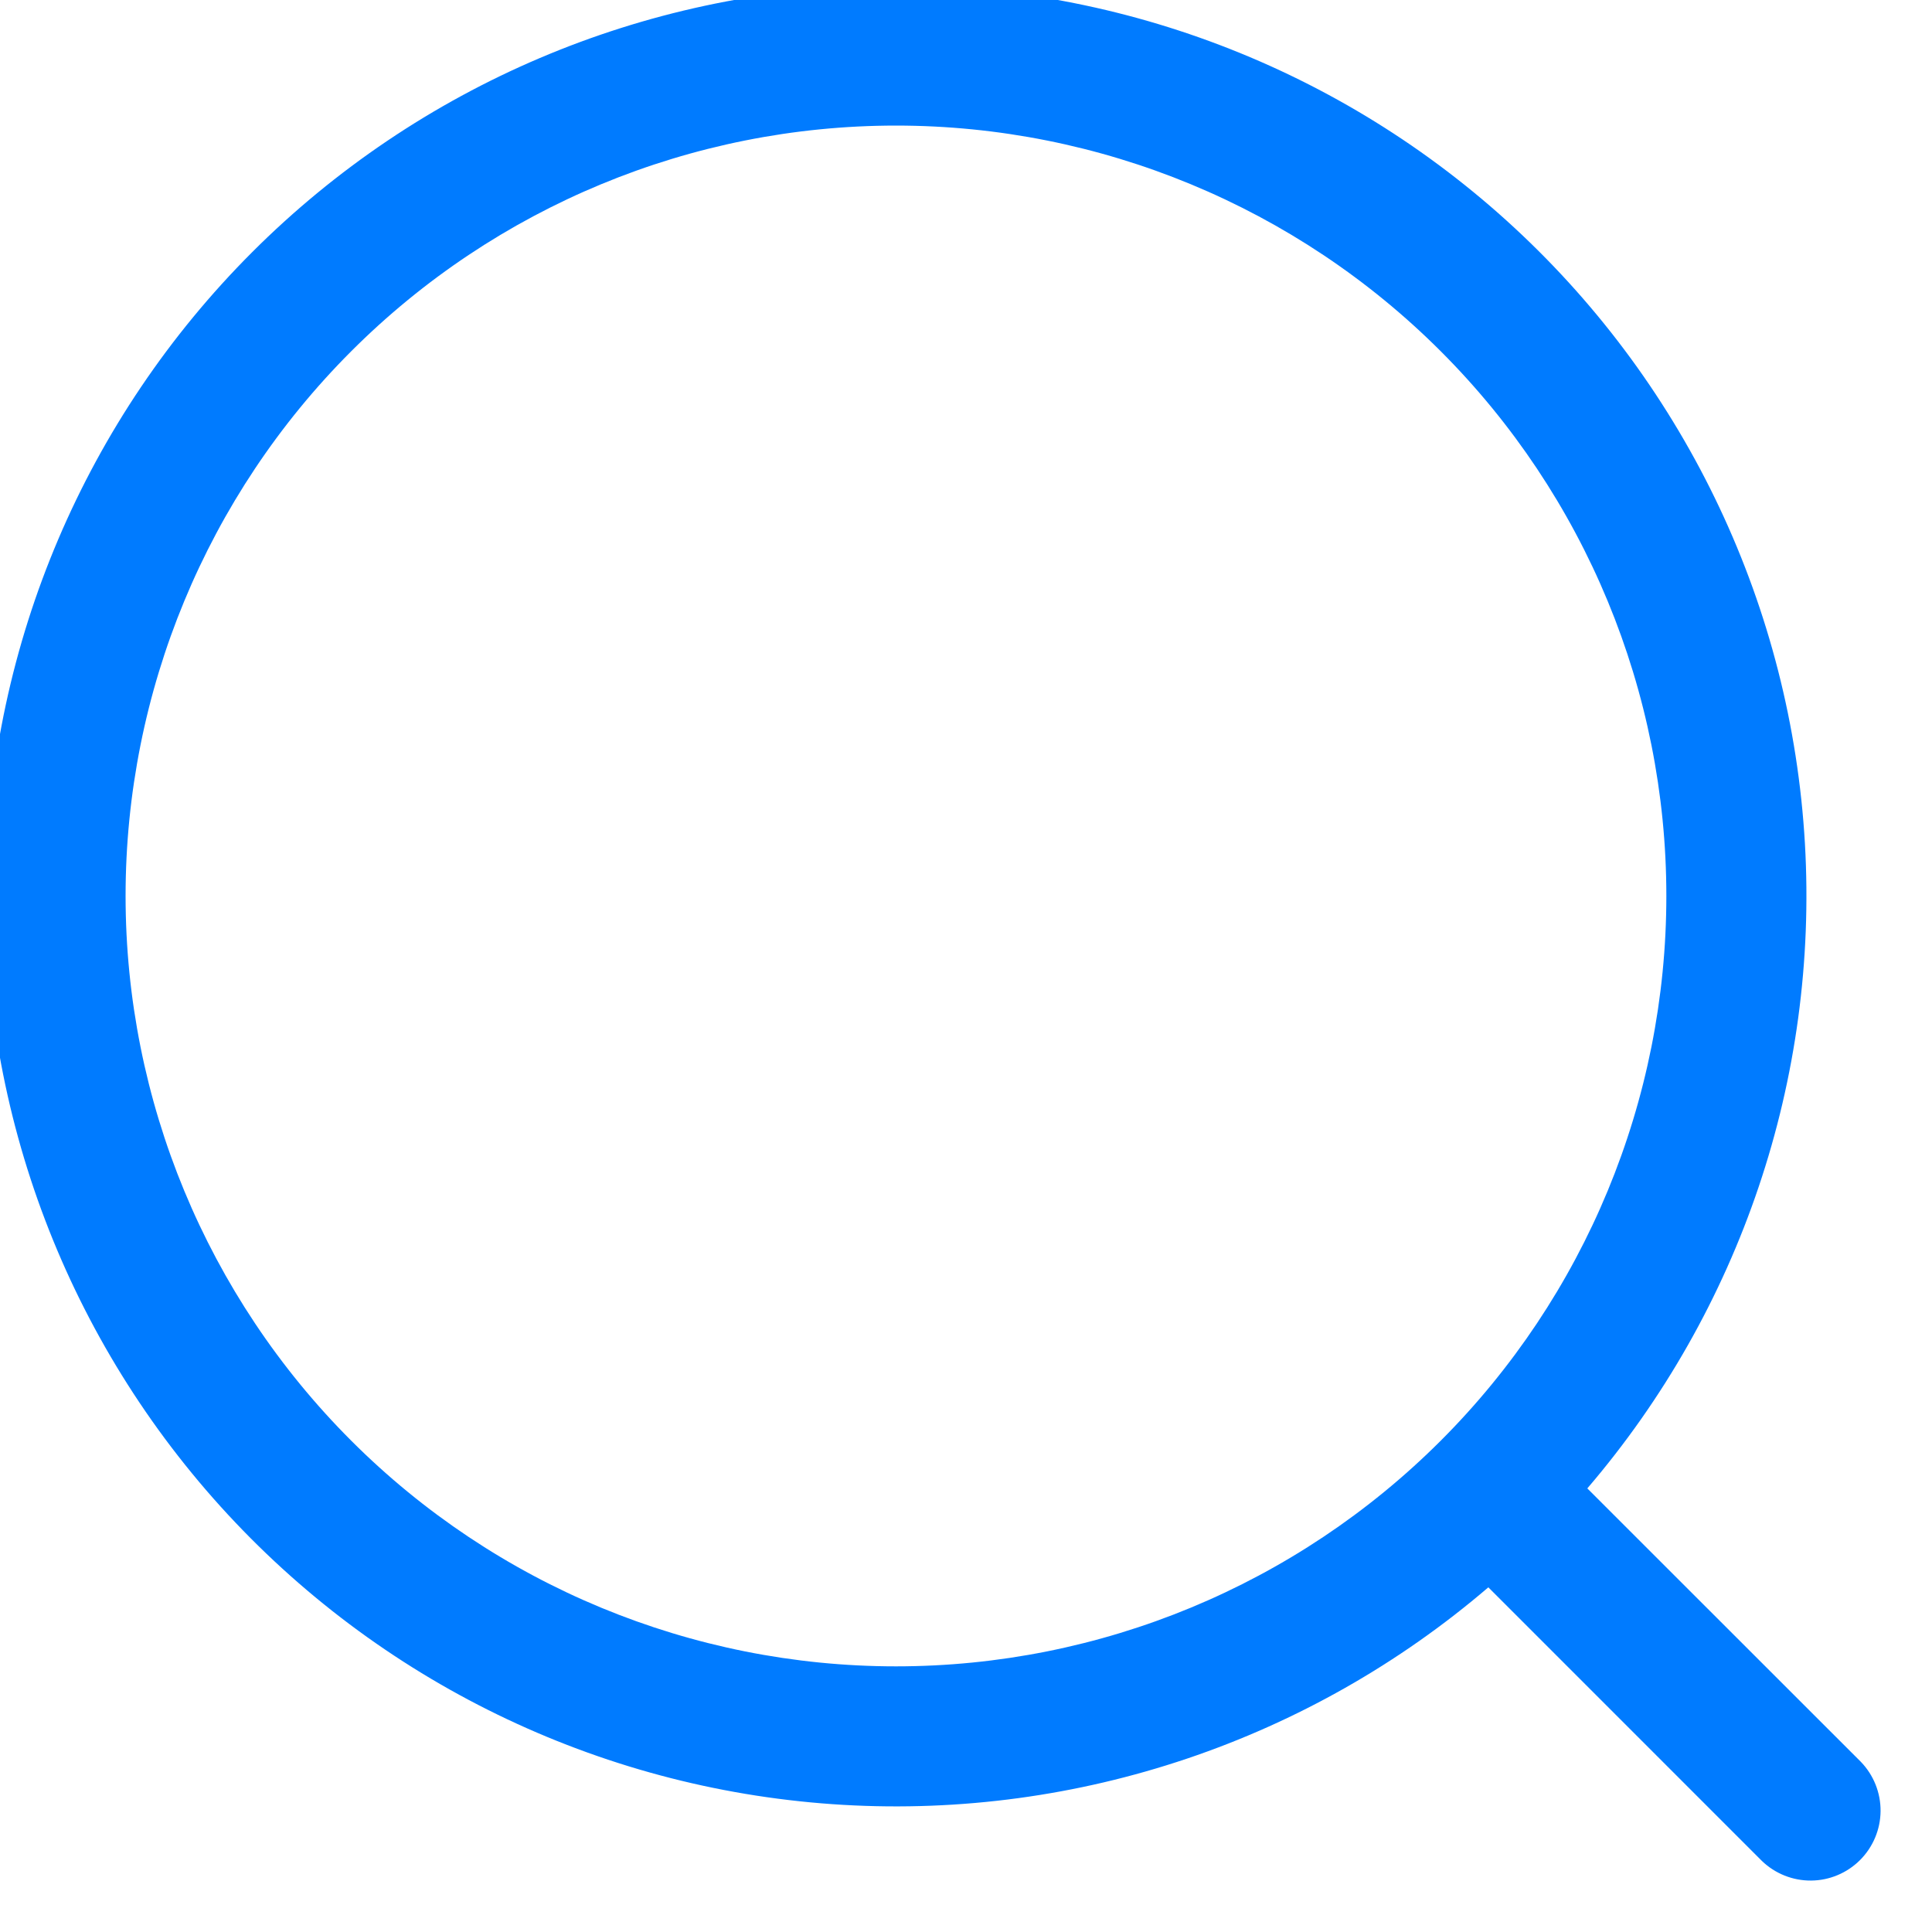 <svg width="50" height="50" viewBox="0 0 50 50" fill="none" xmlns="http://www.w3.org/2000/svg" xmlns:xlink="http://www.w3.org/1999/xlink">
<path d="M41.081,38.521L48.16,45.597C48.49,45.939 48.673,46.397 48.669,46.872C48.665,47.347 48.474,47.802 48.138,48.138C47.802,48.474 47.347,48.665 46.872,48.669C46.397,48.673 45.939,48.49 45.597,48.16L38.518,41.08C33.891,45.044 27.91,47.062 21.828,46.71C15.745,46.359 10.036,43.665 5.897,39.195C1.758,34.724 -0.488,28.825 -0.371,22.734C-0.254,16.643 2.218,10.834 6.526,6.526C10.834,2.218 16.643,-0.254 22.734,-0.371C28.825,-0.488 34.725,1.758 39.195,5.897C43.665,10.036 46.359,15.745 46.711,21.827C47.062,27.909 45.044,33.891 41.081,38.518L41.081,38.521ZM23.188,43.125C28.475,43.125 33.547,41.024 37.286,37.285C41.025,33.546 43.125,28.475 43.125,23.187C43.125,17.9 41.025,12.829 37.286,9.09C33.547,5.351 28.475,3.25 23.188,3.25C17.9,3.25 12.829,5.351 9.09,9.09C5.351,12.829 3.25,17.9 3.25,23.187C3.25,28.475 5.351,33.546 9.09,37.285C12.829,41.024 17.9,43.125 23.188,43.125Z" fill="#007BFF"/>
</svg>
